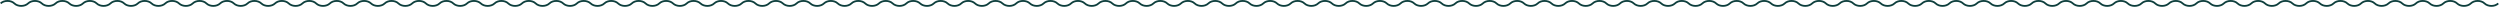 <svg width="548" height="2" viewBox="0 0 548 2" fill="none" xmlns="http://www.w3.org/2000/svg">
<g clip-path="url(#clip0_415_3504)">
<path d="M0.142 0.75C0.89 0.02 2.398 0.02 3.146 0.75C3.895 1.48 5.402 1.48 6.161 0.75C6.909 0.02 8.417 0.02 9.165 0.75C9.914 1.48 11.421 1.48 12.18 0.75C12.929 0.02 14.436 0.02 15.184 0.75C15.933 1.48 17.441 1.48 18.189 0.75C18.938 0.02 20.445 0.02 21.194 0.75C21.942 1.48 23.45 1.48 24.208 0.75C24.957 0.02 26.464 0.02 27.213 0.75C27.961 1.48 29.469 1.48 30.217 0.75C30.966 0.02 32.473 0.02 33.222 0.75C33.971 1.48 35.478 1.48 36.226 0.75C36.975 0.02 38.482 0.02 39.241 0.75C39.99 1.48 41.497 1.48 42.246 0.75C42.994 0.02 44.502 0.02 45.25 0.75C45.999 1.48 47.506 1.48 48.255 0.75C49.003 0.02 50.511 0.02 51.259 0.75C52.008 1.48 53.515 1.48 54.264 0.75C55.012 0.02 56.52 0.02 57.279 0.75C58.027 1.48 59.534 1.48 60.283 0.75C61.032 0.02 62.539 0.02 63.288 0.75C64.036 1.48 65.543 1.48 66.292 0.75C67.041 0.02 68.548 0.02 69.297 0.75C70.045 1.48 71.553 1.48 72.311 0.75C73.06 0.02 74.567 0.02 75.316 0.75C76.064 1.48 77.572 1.48 78.32 0.75C79.069 0.02 80.576 0.02 81.325 0.75C82.073 1.48 83.581 1.48 84.329 0.75C85.078 0.02 86.585 0.02 87.334 0.75C88.083 1.48 89.59 1.48 90.349 0.75C91.097 0.02 92.605 0.02 93.353 0.75C94.102 1.48 95.609 1.48 96.358 0.75C97.106 0.02 98.614 0.02 99.362 0.75C100.111 1.48 101.618 1.48 102.377 0.75C103.126 0.02 104.633 0.02 105.392 0.75C106.14 1.48 107.648 1.48 108.406 0.75C109.155 0.02 110.662 0.02 111.411 0.75C112.159 1.48 113.667 1.48 114.415 0.75C115.164 0.02 116.671 0.02 117.42 0.75C118.168 1.48 119.676 1.48 120.435 0.75C121.183 0.02 122.69 0.02 123.449 0.75C124.198 1.48 125.705 1.48 126.454 0.75C127.202 0.02 128.71 0.02 129.468 0.75C130.217 1.48 131.724 1.48 132.473 0.75C133.222 0.02 134.729 0.02 135.488 0.75C136.236 1.48 137.744 1.48 138.492 0.75C139.241 0.02 140.748 0.02 141.507 0.75C142.255 1.48 143.763 1.48 144.511 0.75C145.26 0.02 146.767 0.02 147.526 0.75C148.275 1.48 149.782 1.48 150.531 0.75C151.279 0.02 152.786 0.02 153.545 0.75C154.304 1.48 155.801 1.48 156.55 0.75C157.298 0.02 158.806 0.02 159.554 0.75C160.303 1.48 161.81 1.48 162.569 0.75C163.318 0.02 164.825 0.02 165.584 0.75C166.332 1.48 167.84 1.48 168.588 0.75C169.337 0.02 170.844 0.02 171.603 0.75C172.351 1.48 173.859 1.48 174.607 0.75C175.356 0.02 176.863 0.02 177.612 0.75C178.36 1.48 179.868 1.48 180.616 0.75C181.365 0.02 182.872 0.02 183.631 0.75C184.38 1.48 185.887 1.48 186.636 0.75C187.384 0.02 188.892 0.02 189.65 0.75C190.399 1.48 191.906 1.48 192.665 0.75C193.414 0.02 194.921 0.02 195.669 0.75C196.418 1.48 197.925 1.48 198.674 0.75C199.423 0.02 200.93 0.02 201.689 0.75C202.447 1.48 203.945 1.48 204.693 0.75C205.442 0.02 206.949 0.02 207.708 0.75C208.456 1.48 209.964 1.48 210.712 0.75C211.461 0.02 212.968 0.02 213.727 0.75C214.476 1.48 215.983 1.48 216.732 0.75C217.48 0.02 218.988 0.02 219.746 0.75C220.505 1.48 222.002 1.48 222.751 0.75C223.499 0.02 225.007 0.02 225.755 0.75C226.504 1.48 228.011 1.48 228.76 0.75C229.508 0.02 231.016 0.02 231.775 0.75C232.523 1.48 234.03 1.48 234.779 0.75C235.528 0.02 237.035 0.02 237.794 0.75C238.552 1.48 240.05 1.48 240.808 0.75C241.557 0.02 243.064 0.02 243.813 0.75C244.562 1.48 246.069 1.48 246.817 0.75C247.566 0.02 249.073 0.02 249.832 0.75C250.581 1.48 252.088 1.48 252.837 0.75C253.585 0.02 255.093 0.02 255.851 0.75C256.6 1.48 258.107 1.48 258.866 0.75C259.615 0.02 261.122 0.02 261.871 0.75C262.619 1.48 264.126 1.48 264.875 0.75C265.624 0.02 267.131 0.02 267.89 0.75C268.638 1.48 270.146 1.48 270.894 0.75C271.643 0.02 273.15 0.02 273.909 0.75C274.658 1.48 276.165 1.48 276.913 0.75C277.662 0.02 279.169 0.02 279.918 0.75C280.667 1.48 282.174 1.48 282.923 0.75C283.671 0.02 285.178 0.02 285.937 0.75C286.686 1.48 288.193 1.48 288.942 0.75C289.69 0.02 291.198 0.02 291.956 0.75C292.705 1.48 294.212 1.48 294.961 0.75C295.71 0.02 297.217 0.02 297.965 0.75C298.714 1.48 300.221 1.48 300.97 0.75C301.719 0.02 303.226 0.02 303.985 0.75C304.733 1.48 306.241 1.48 306.989 0.75C307.738 0.02 309.245 0.02 309.994 0.75C310.742 1.48 312.25 1.48 313.008 0.75C313.757 0.02 315.264 0.02 316.013 0.75C316.762 1.48 318.269 1.48 319.018 0.75C319.766 0.02 321.273 0.02 322.032 0.75C322.781 1.48 324.288 1.48 325.037 0.75C325.785 0.02 327.293 0.02 328.041 0.75C328.79 1.48 330.297 1.48 331.056 0.75C331.805 0.02 333.312 0.02 334.06 0.75C334.809 1.48 336.316 1.48 337.065 0.75C337.814 0.02 339.321 0.02 340.08 0.75C340.828 1.48 342.336 1.48 343.084 0.75C343.833 0.02 345.34 0.02 346.089 0.75C346.837 1.48 348.345 1.48 349.103 0.75C349.852 0.02 351.359 0.02 352.108 0.75C352.857 1.48 354.364 1.48 355.112 0.75C355.861 0.02 357.368 0.02 358.127 0.75C358.876 1.48 360.383 1.48 361.132 0.75C361.88 0.02 363.388 0.02 364.136 0.75C364.885 1.48 366.392 1.48 367.151 0.75C367.899 0.02 369.407 0.02 370.155 0.75C370.904 1.48 372.411 1.48 373.16 0.75C373.909 0.02 375.416 0.02 376.175 0.75C376.923 1.48 378.431 1.48 379.179 0.75C379.928 0.02 381.435 0.02 382.184 0.75C382.932 1.48 384.44 1.48 385.198 0.75C385.947 0.02 387.454 0.02 388.203 0.75C388.951 1.48 390.459 1.48 391.207 0.75C391.956 0.02 393.463 0.02 394.212 0.75C394.961 1.48 396.468 1.48 397.227 0.75C397.975 0.02 399.483 0.02 400.231 0.75C400.98 1.48 402.487 1.48 403.246 0.75C403.994 0.02 405.502 0.02 406.25 0.75C406.999 1.48 408.506 1.48 409.255 0.75C410.003 0.02 411.511 0.02 412.259 0.75C413.008 1.48 414.515 1.48 415.274 0.75C416.023 0.02 417.53 0.02 418.279 0.75C419.027 1.48 420.535 1.48 421.293 0.75C422.042 0.02 423.549 0.02 424.298 0.75C425.046 1.48 426.554 1.48 427.302 0.75C428.051 0.02 429.558 0.02 430.307 0.75C431.056 1.48 432.563 1.48 433.322 0.75C434.08 0.02 435.578 0.02 436.326 0.75C437.075 1.48 438.582 1.48 439.341 0.75C440.089 0.02 441.597 0.02 442.345 0.75C443.094 1.48 444.601 1.48 445.35 0.75C446.098 0.02 447.606 0.02 448.354 0.75C449.103 1.48 450.61 1.48 451.369 0.75C452.128 0.02 453.625 0.02 454.374 0.75C455.122 1.48 456.63 1.48 457.388 0.75C458.137 0.02 459.644 0.02 460.393 0.75C461.141 1.48 462.649 1.48 463.397 0.75C464.146 0.02 465.653 0.02 466.402 0.75C467.15 1.48 468.658 1.48 469.417 0.75C470.175 0.02 471.672 0.02 472.421 0.75C473.17 1.48 474.677 1.48 475.436 0.75C476.184 0.02 477.692 0.02 478.44 0.75C479.189 1.48 480.696 1.48 481.445 0.75C482.193 0.02 483.701 0.02 484.459 0.75C485.208 1.48 486.715 1.48 487.464 0.75C488.213 0.02 489.72 0.02 490.469 0.75C491.217 1.48 492.724 1.48 493.483 0.75C494.232 0.02 495.739 0.02 496.488 0.75C497.236 1.48 498.744 1.48 499.492 0.75C500.241 0.02 501.748 0.02 502.507 0.75C503.256 1.48 504.763 1.48 505.512 0.75C506.26 0.02 507.767 0.02 508.516 0.75C509.265 1.48 510.772 1.48 511.521 0.75C512.269 0.02 513.777 0.02 514.535 0.75C515.284 1.48 516.791 1.48 517.54 0.75C518.288 0.02 519.796 0.02 520.544 0.75C521.293 1.48 522.8 1.48 523.559 0.75C524.308 0.02 525.815 0.02 526.564 0.75C527.312 1.48 528.819 1.48 529.568 0.75C530.317 0.02 531.824 0.02 532.583 0.75C533.331 1.48 534.839 1.48 535.587 0.75C536.336 0.02 537.843 0.02 538.592 0.75C539.34 1.48 540.848 1.48 541.606 0.75C542.355 0.02 543.862 0.02 544.611 0.75C545.36 1.48 546.867 1.48 547.616 0.75" stroke="#0D3E3C" stroke-width="0.4"/>
</g>
<defs>
<clipPath id="clip0_415_3504">
<rect width="548" height="1.5" fill="white"/>
</clipPath>
</defs>
</svg>

